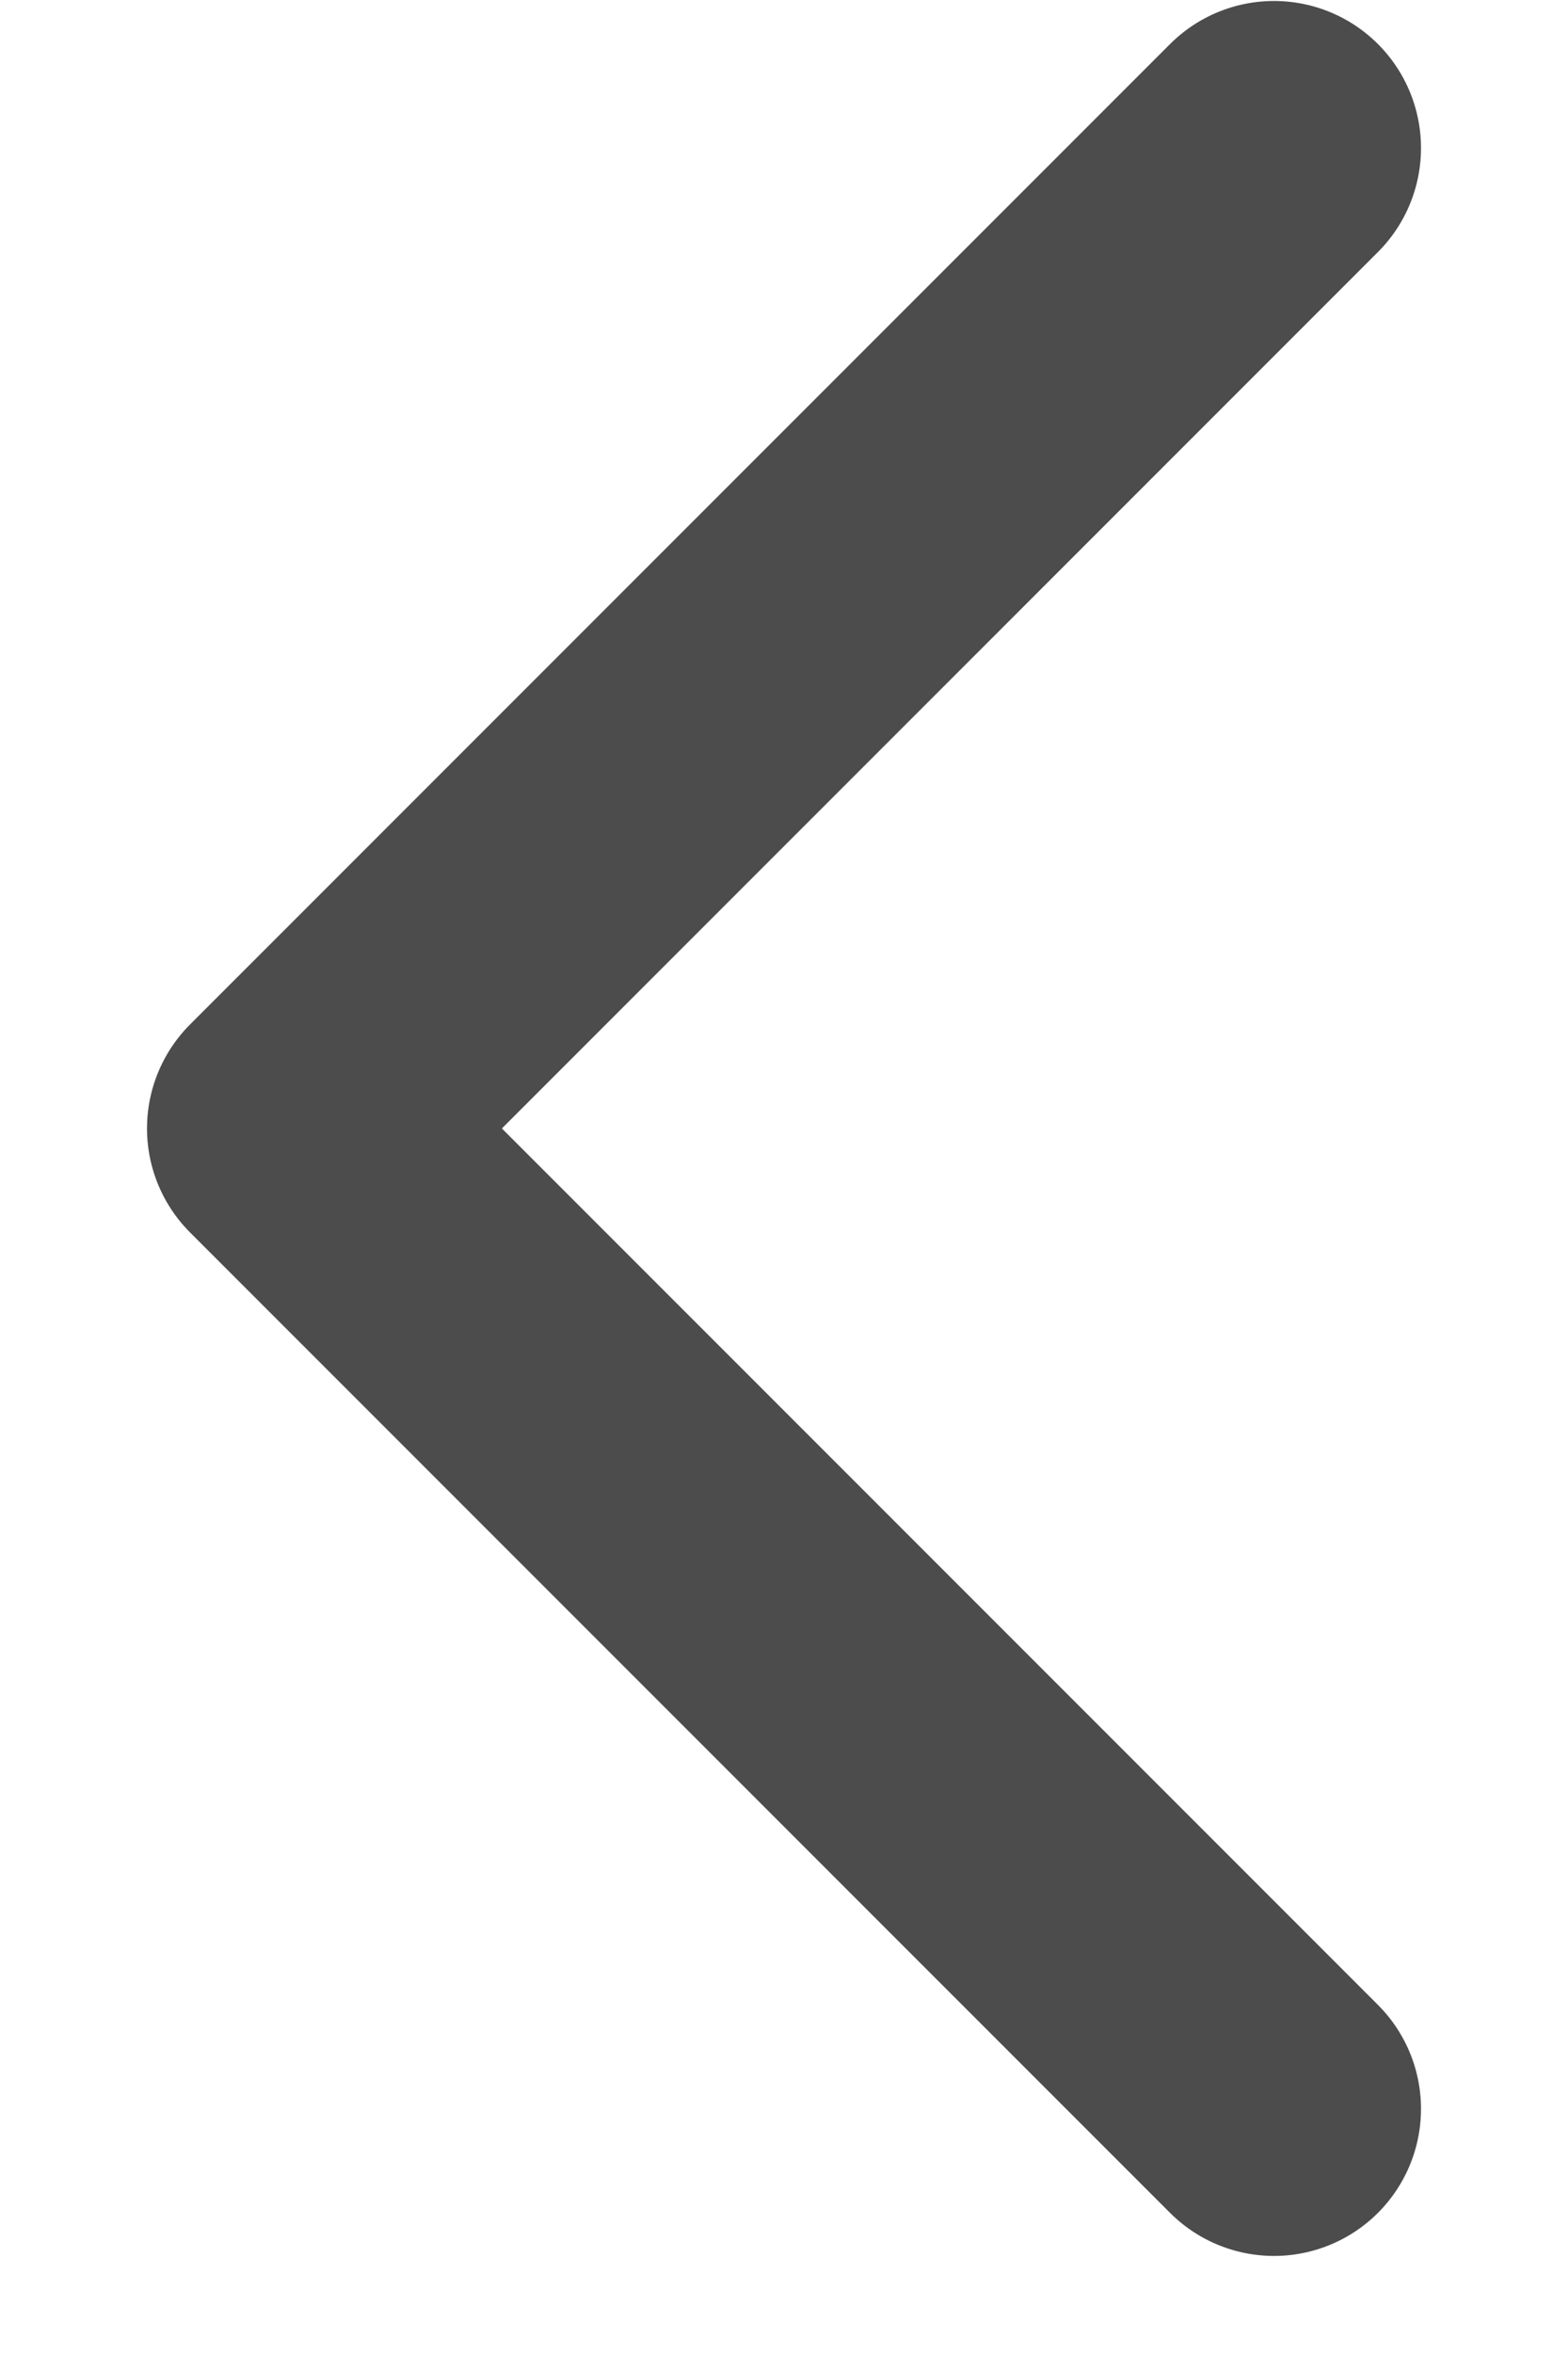 <svg width="8" height="12" viewBox="0 0 8 12" fill="none" xmlns="http://www.w3.org/2000/svg">
<path d="M6.5 0.755L1.5 5.755L6.5 10.755" stroke="black" stroke-opacity="0.7" stroke-width="1.5" stroke-linecap="round" stroke-linejoin="round"/>
</svg>
